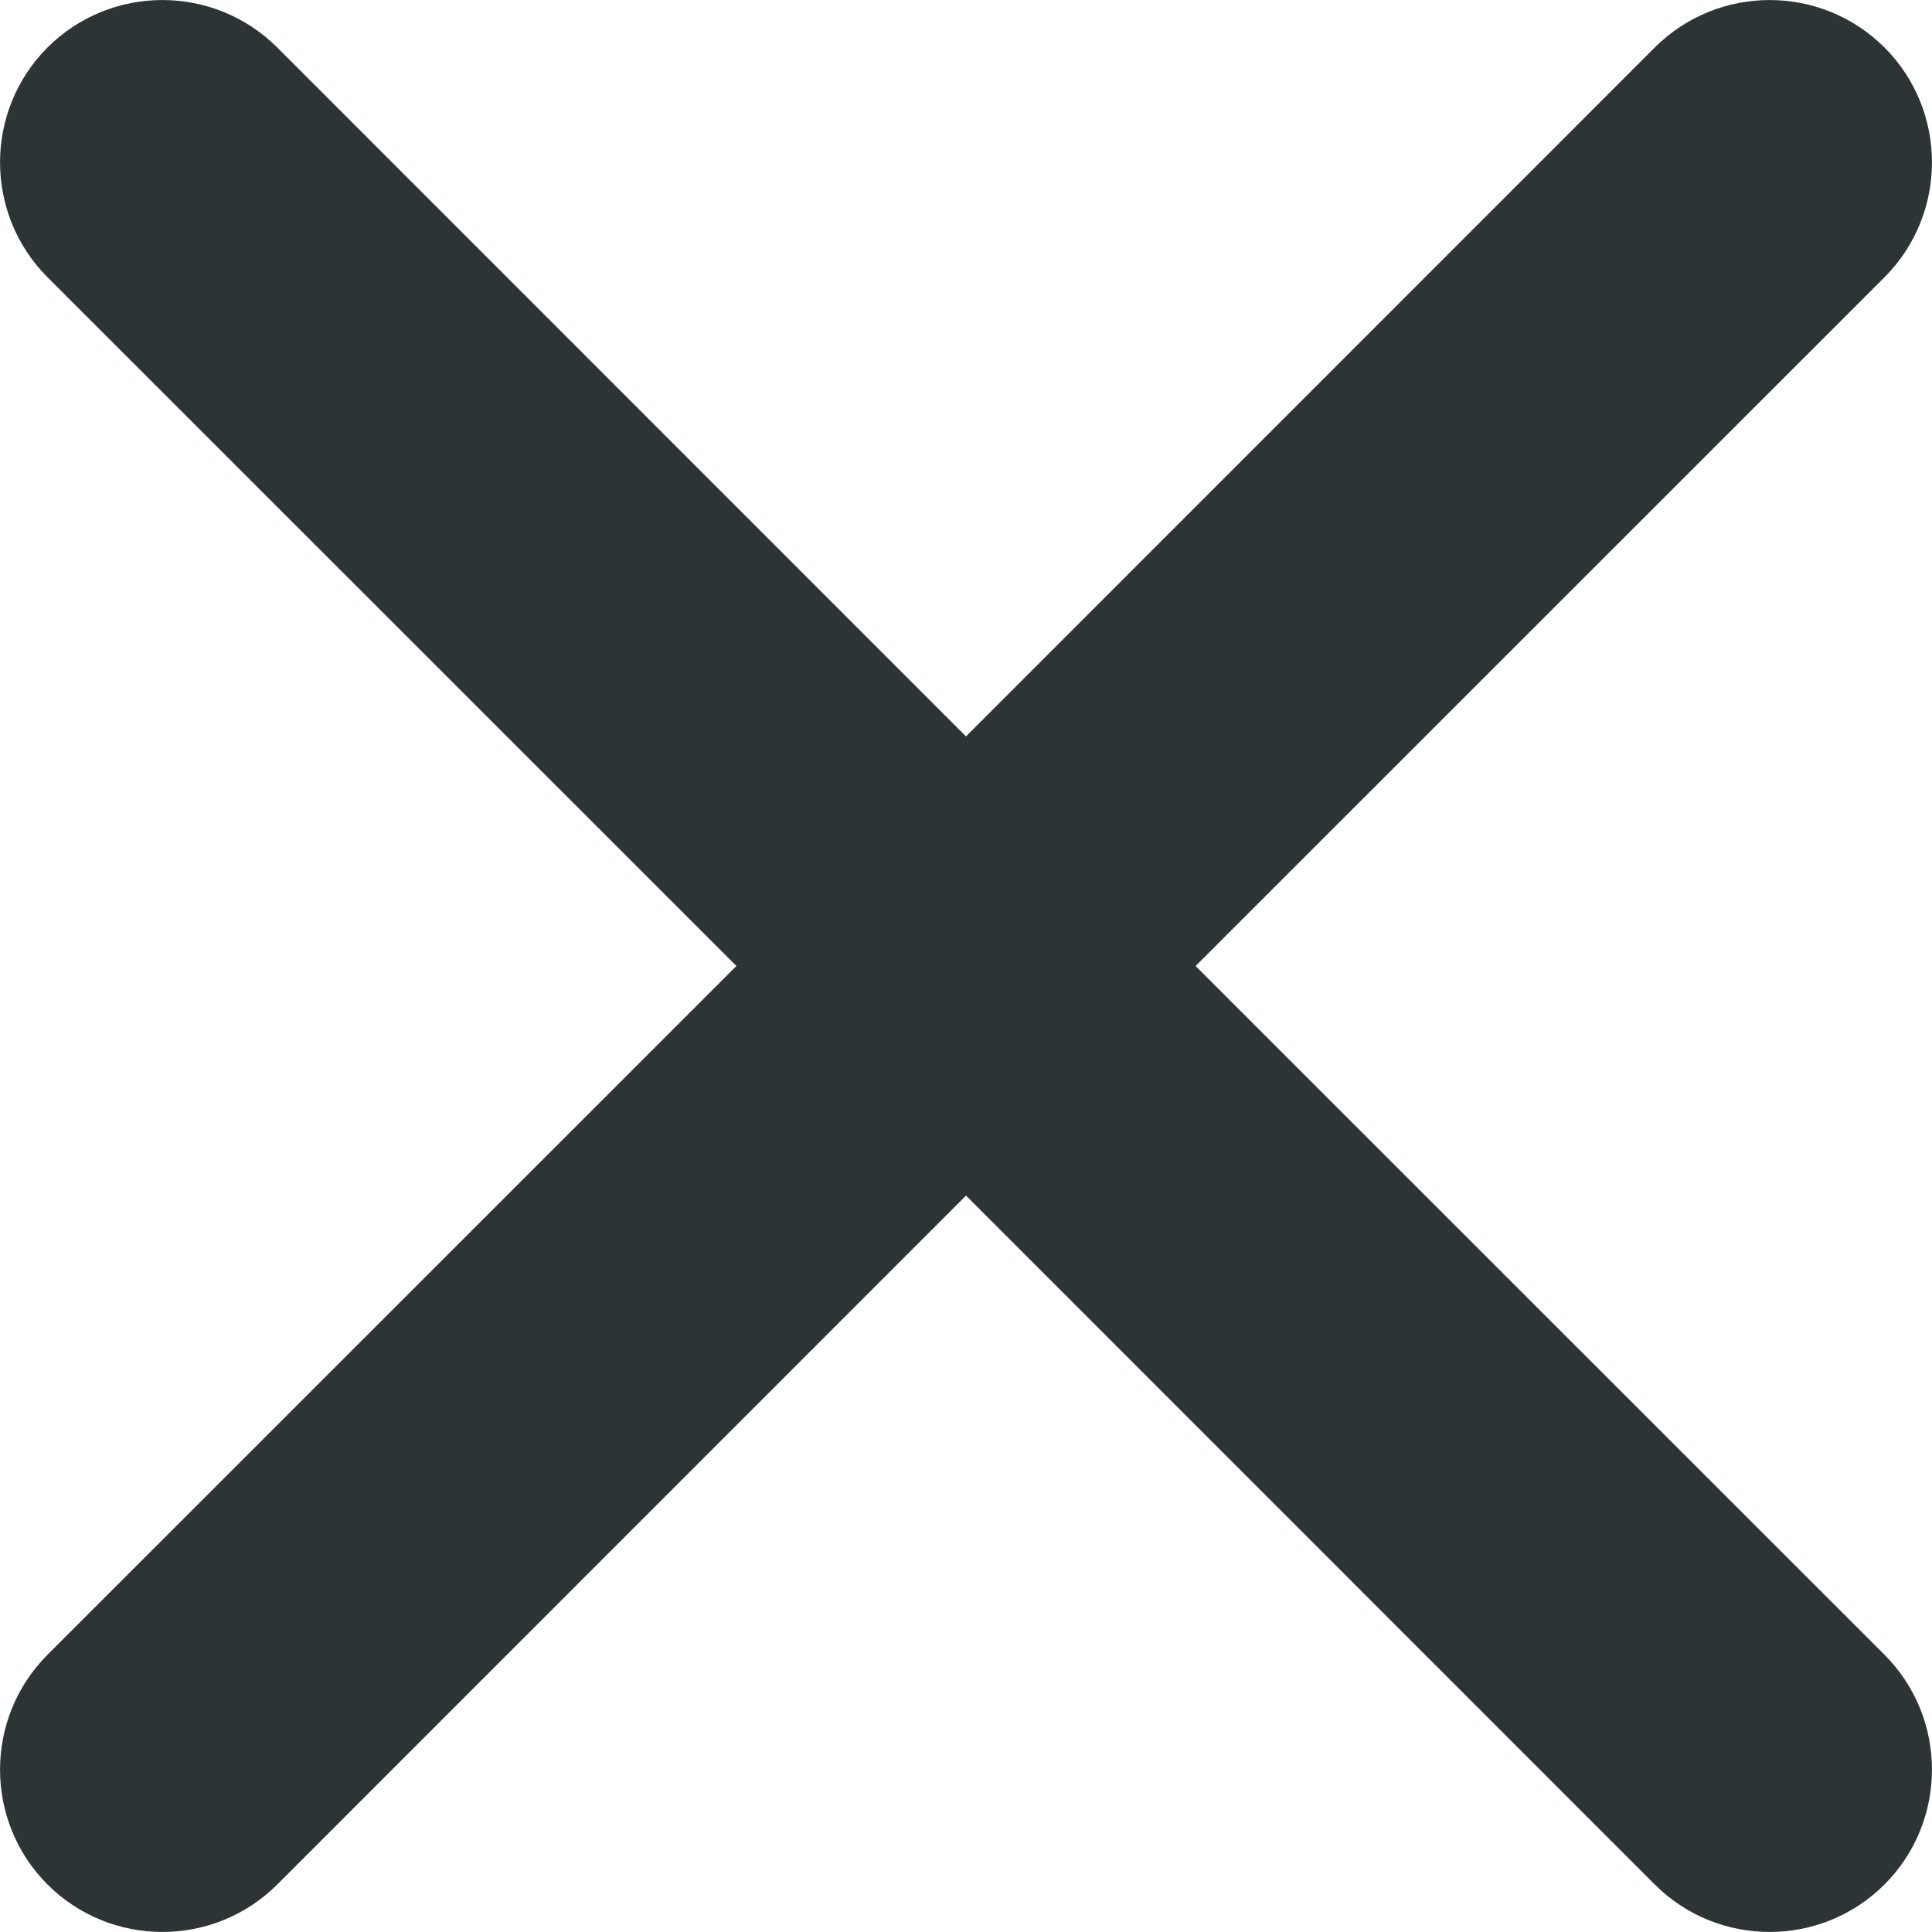 <svg xmlns="http://www.w3.org/2000/svg" width="12" height="12" viewBox="0 0 12 12">
    <g fill="none" fill-rule="evenodd">
        <g fill="#2D3436">
            <g>
                <path d="M13.705 6.295c.393.394.393 1.033 0 1.427L9.426 12l4.279 4.278c.393.394.393 1.033 0 1.427-.394.393-1.033.393-1.427 0L8 13.426l-4.278 4.279c-.394.393-1.033.393-1.427 0-.393-.394-.393-1.033 0-1.427L6.574 12 2.295 7.722c-.393-.394-.393-1.033 0-1.427.394-.393 1.033-.393 1.427 0L8 10.574l4.278-4.279c.394-.393 1.033-.393 1.427 0z" transform="translate(-18 -30) translate(16 24)"/>
            </g>
        </g>
    </g>
</svg>
